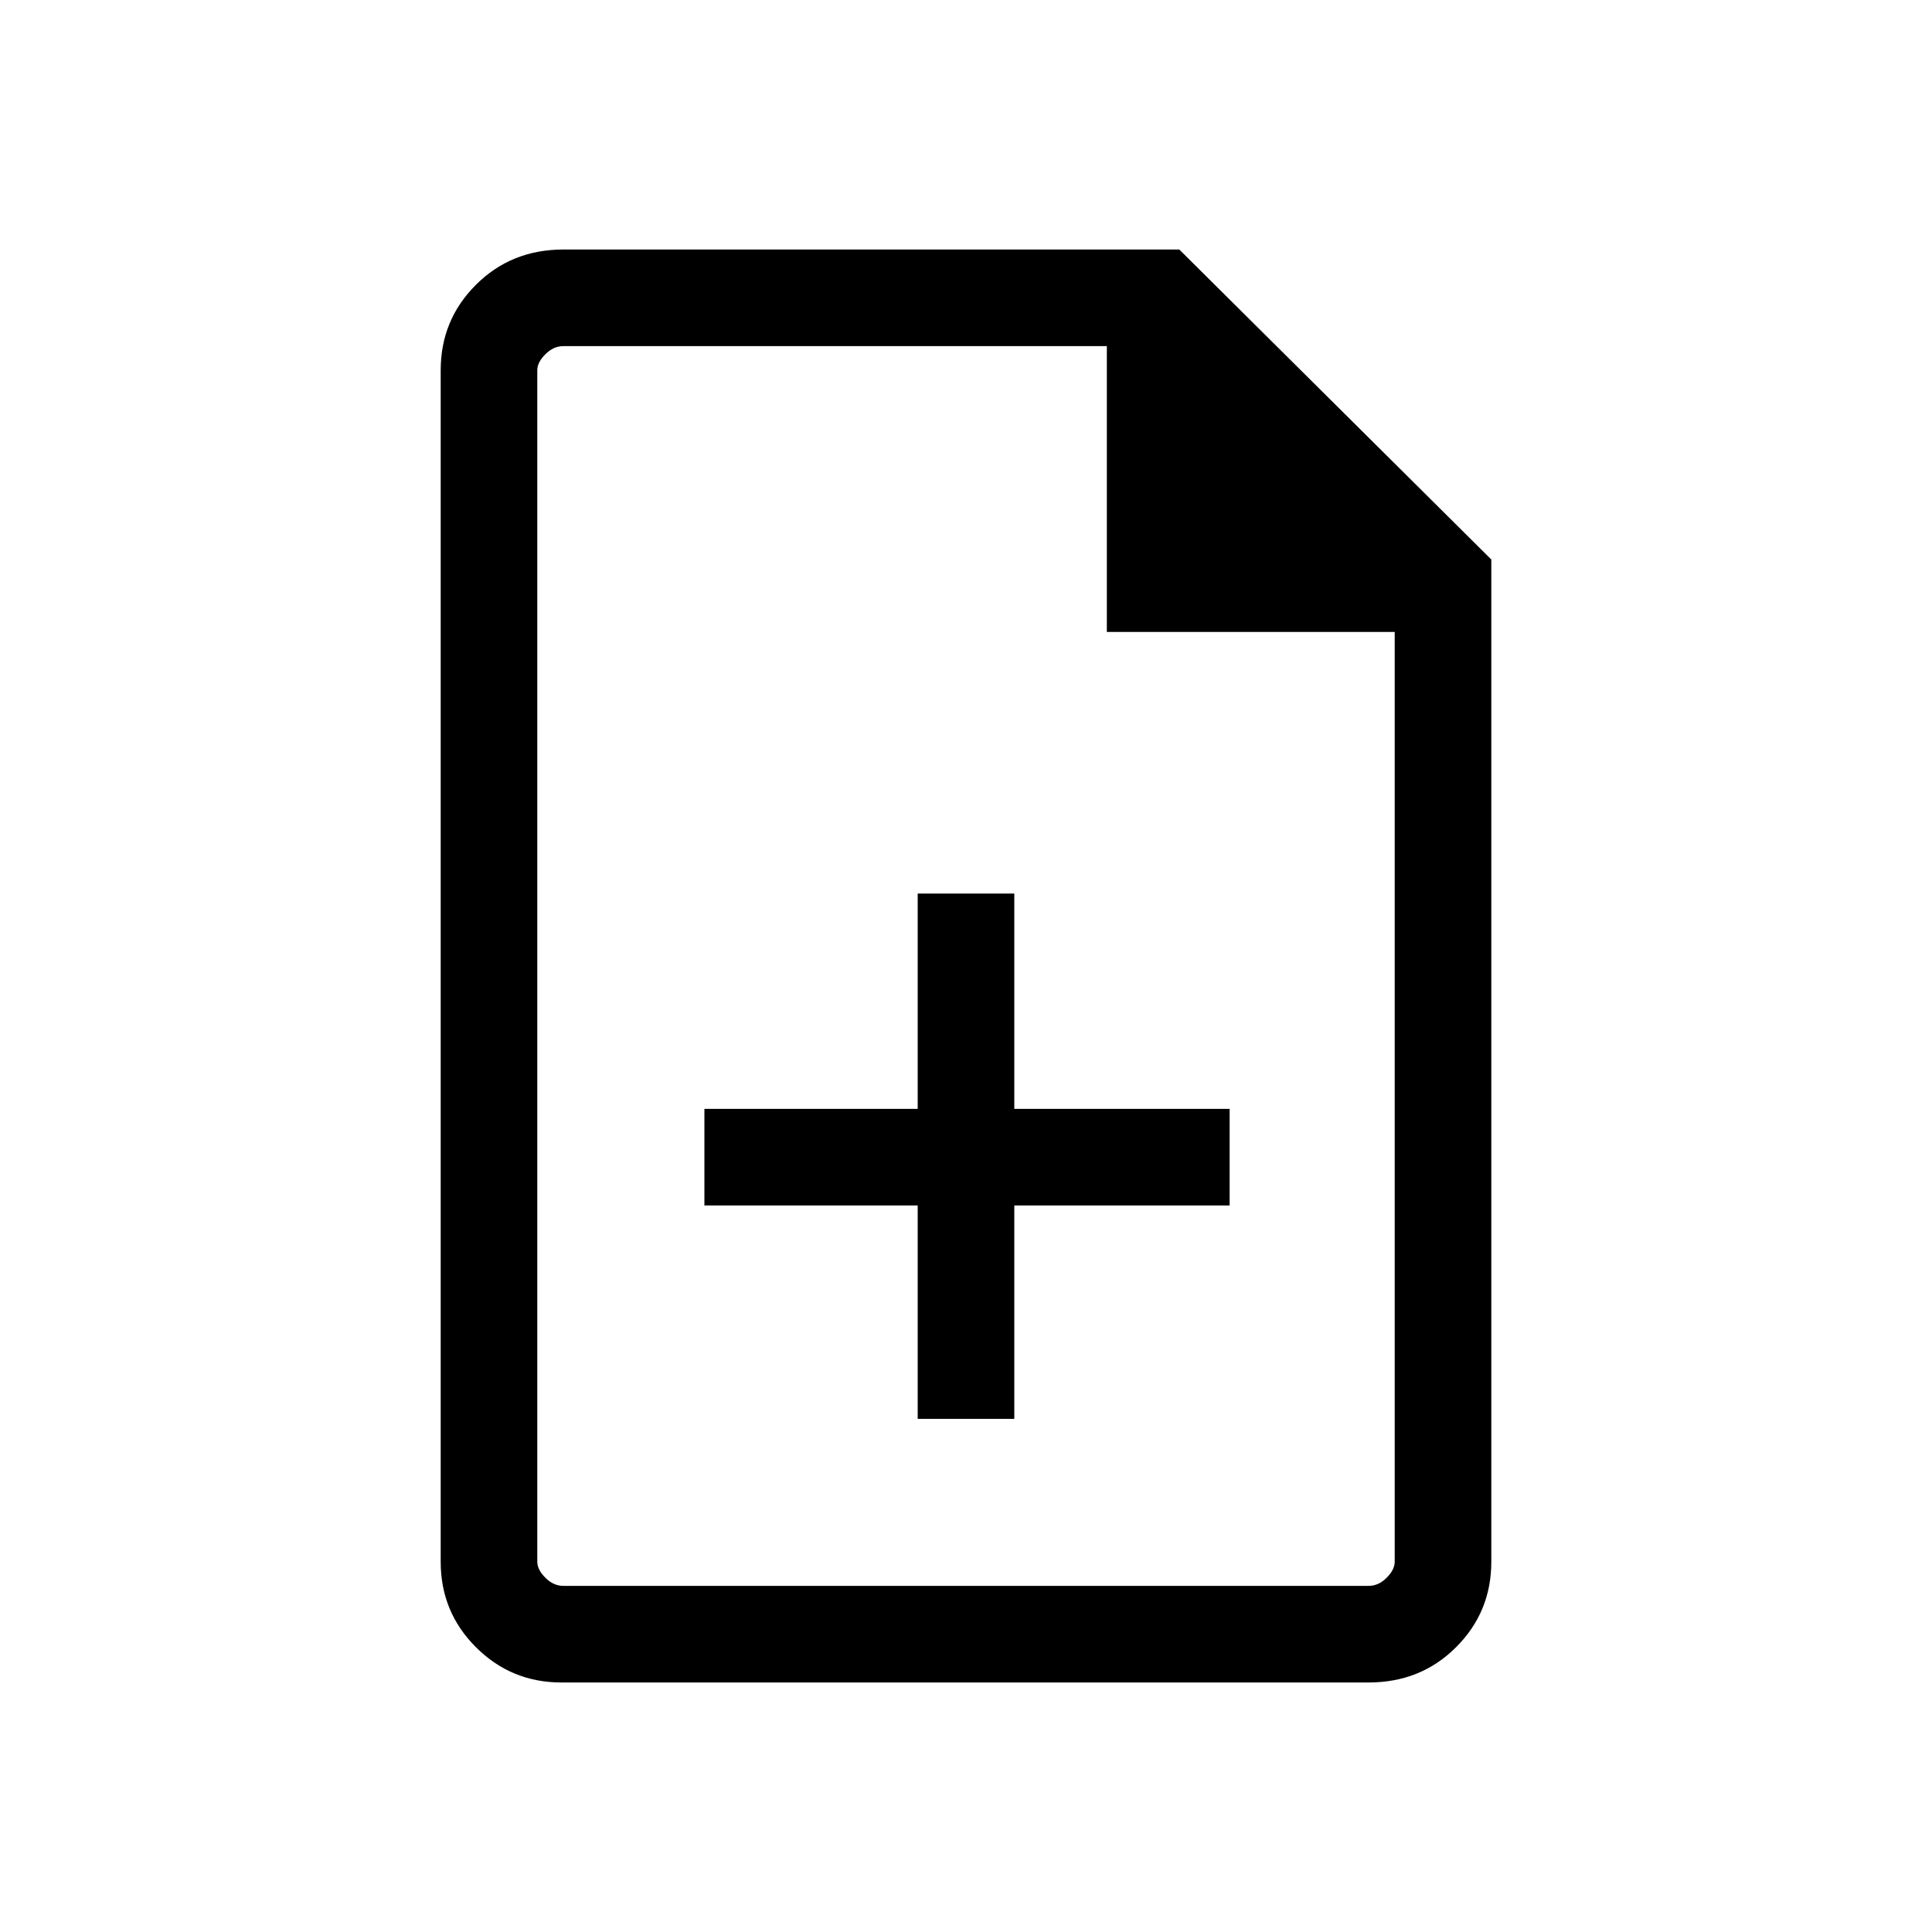 <svg xmlns="http://www.w3.org/2000/svg" height="20" width="20"><path d="M9.5 14.688h1v-2.209h2.229v-1H10.5V9.25h-1v2.229H7.292v1H9.5Zm-3.688 2.729q-.52 0-.885-.365-.365-.364-.365-.885V3.833q0-.521.365-.885.365-.365.906-.365h6.375l3.23 3.209v10.375q0 .521-.365.885-.365.365-.906.365Zm5.646-10.875V3.583H5.833q-.104 0-.187.084-.084.083-.084.166v12.334q0 .083.084.166.083.084.187.084h8.334q.104 0 .187-.084.084-.083.084-.166V6.542ZM5.562 3.583v3.396-3.396 12.834V3.583Z"/></svg>